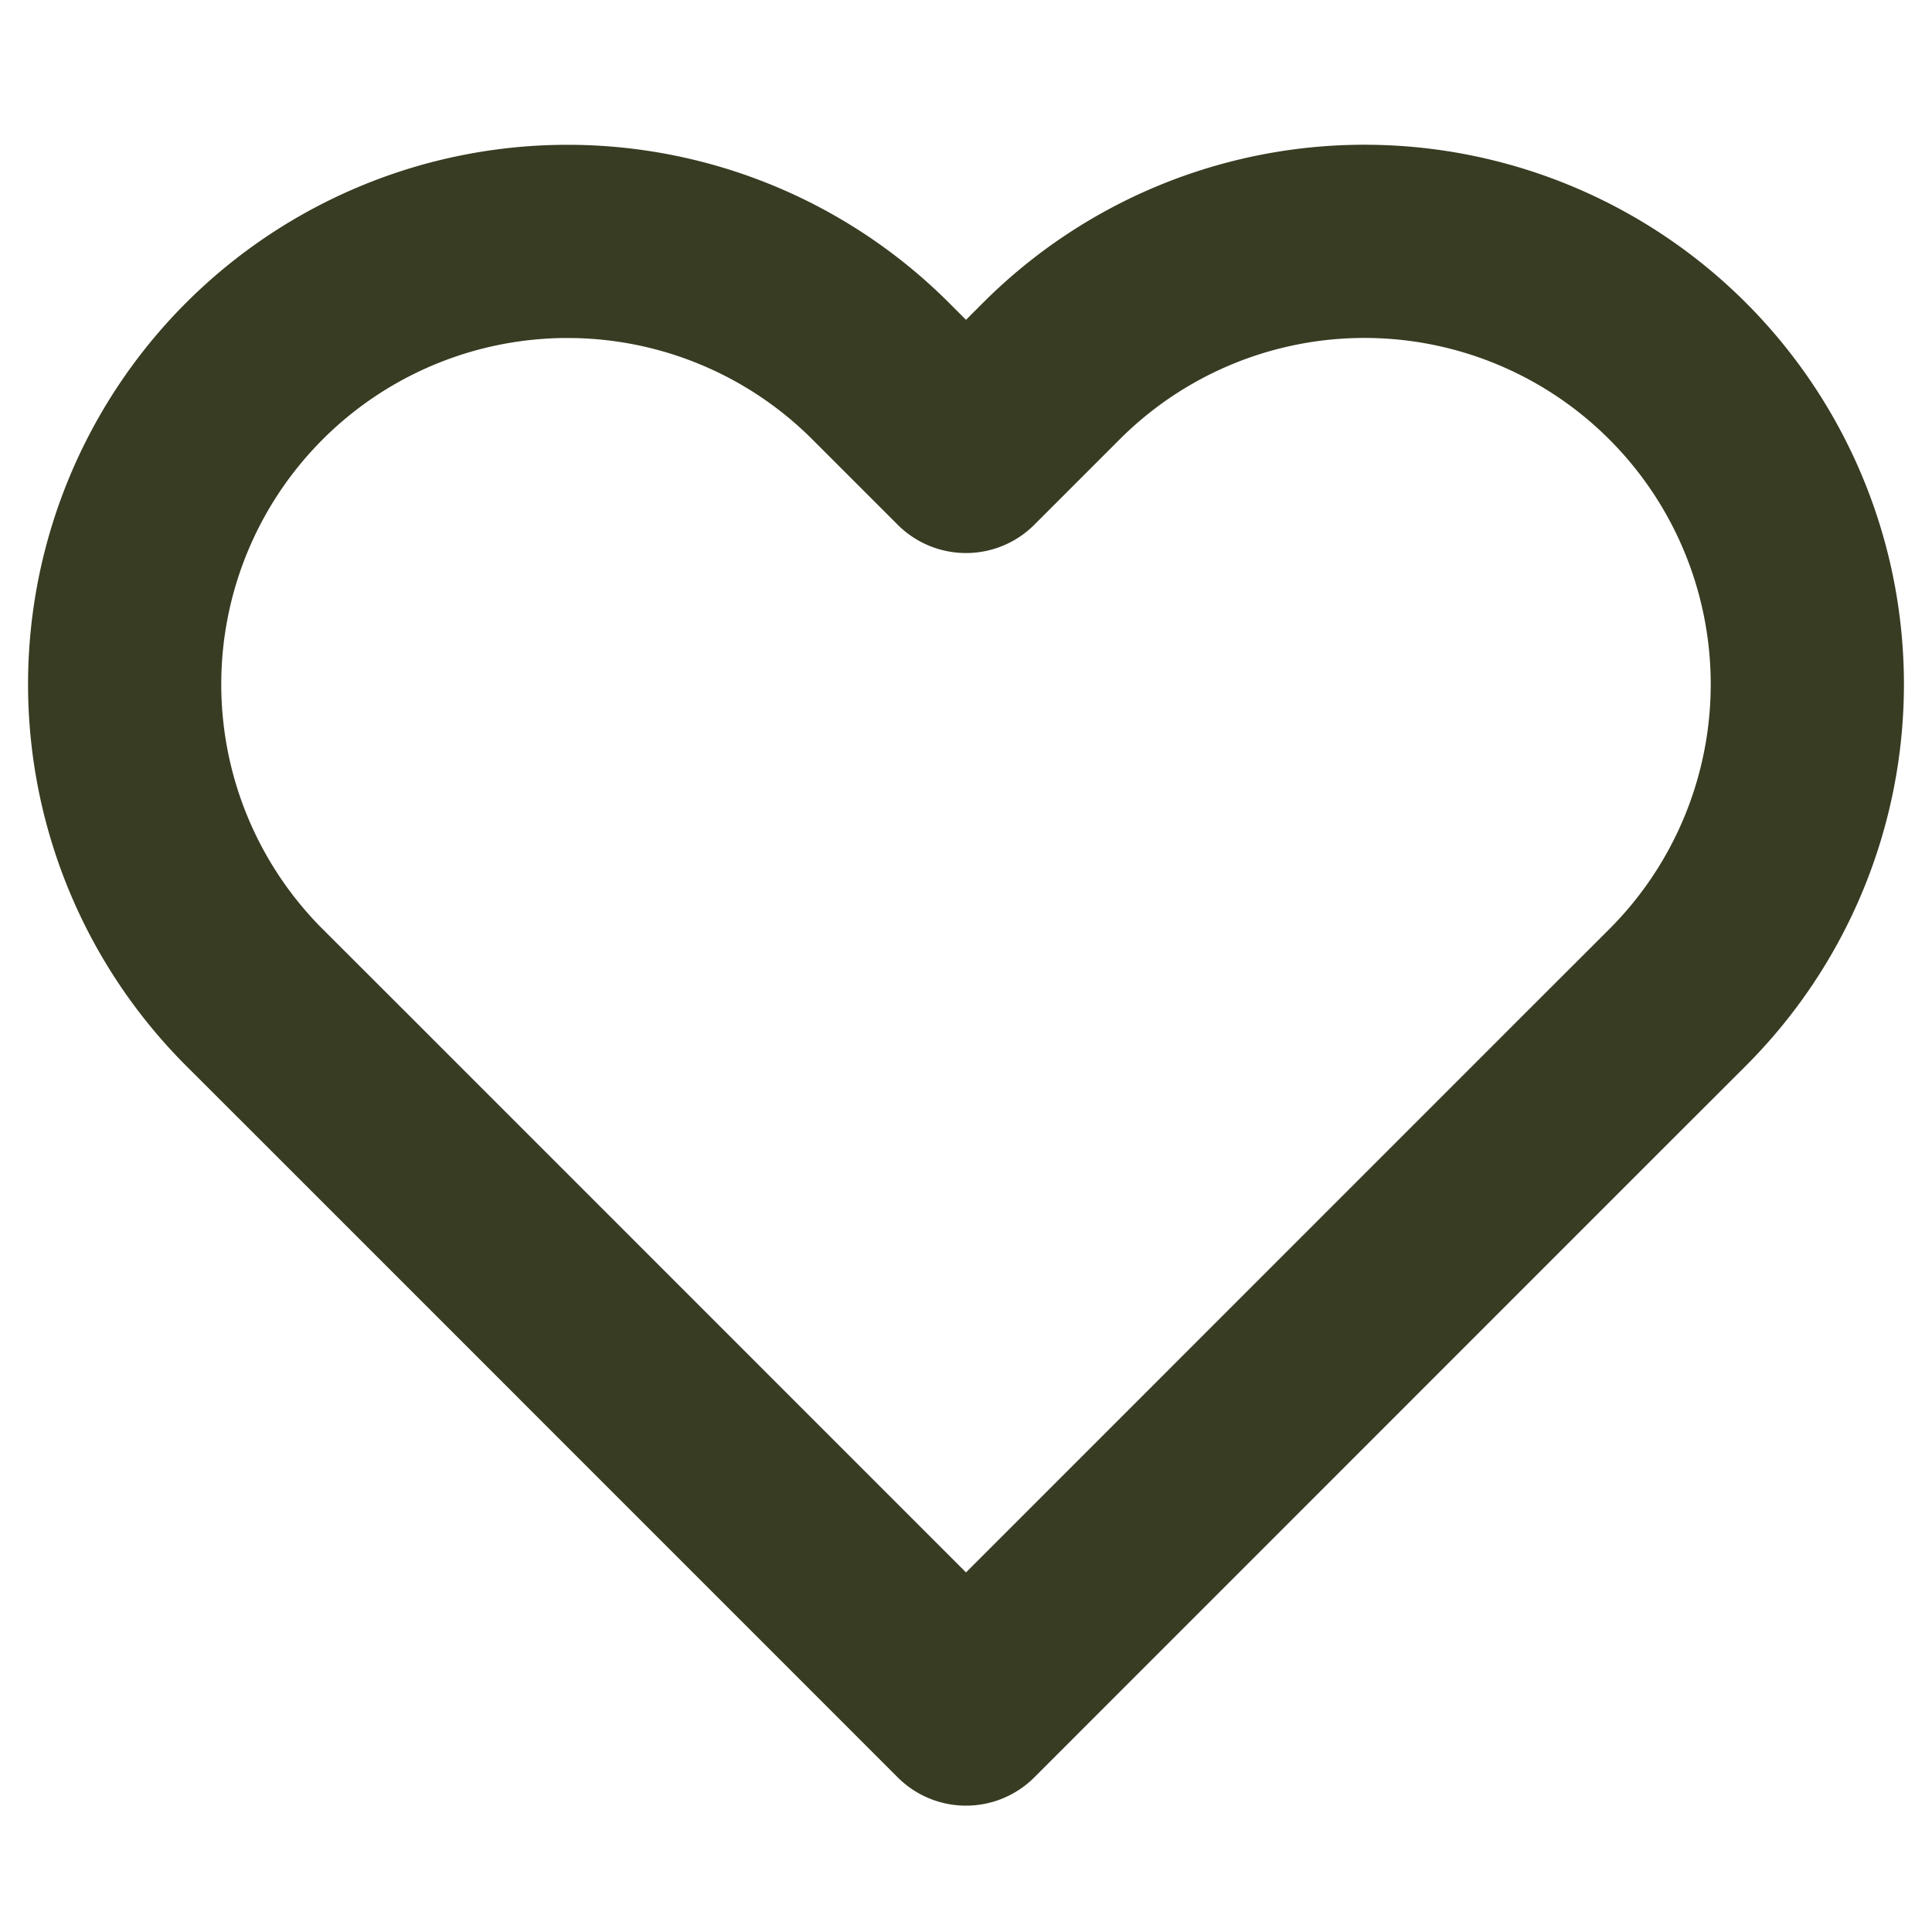 <svg xmlns="http://www.w3.org/2000/svg" width="20" height="20" fill="none" viewBox="0 0 20 20"><g clip-path="url(#a)"><path stroke="#373C22" stroke-linecap="round" stroke-linejoin="round" stroke-width="2" d="M17.367 3.842a4.583 4.583 0 0 0-6.484 0L10 4.725l-.883-.883a4.584 4.584 0 1 0-6.484 6.483l.884.883L10 17.692l6.483-6.484.884-.883a4.585 4.585 0 0 0 0-6.483z"/></g><defs><clipPath id="a"><path fill="#fff" d="M0 0h20v20H0z"/></clipPath></defs></svg>